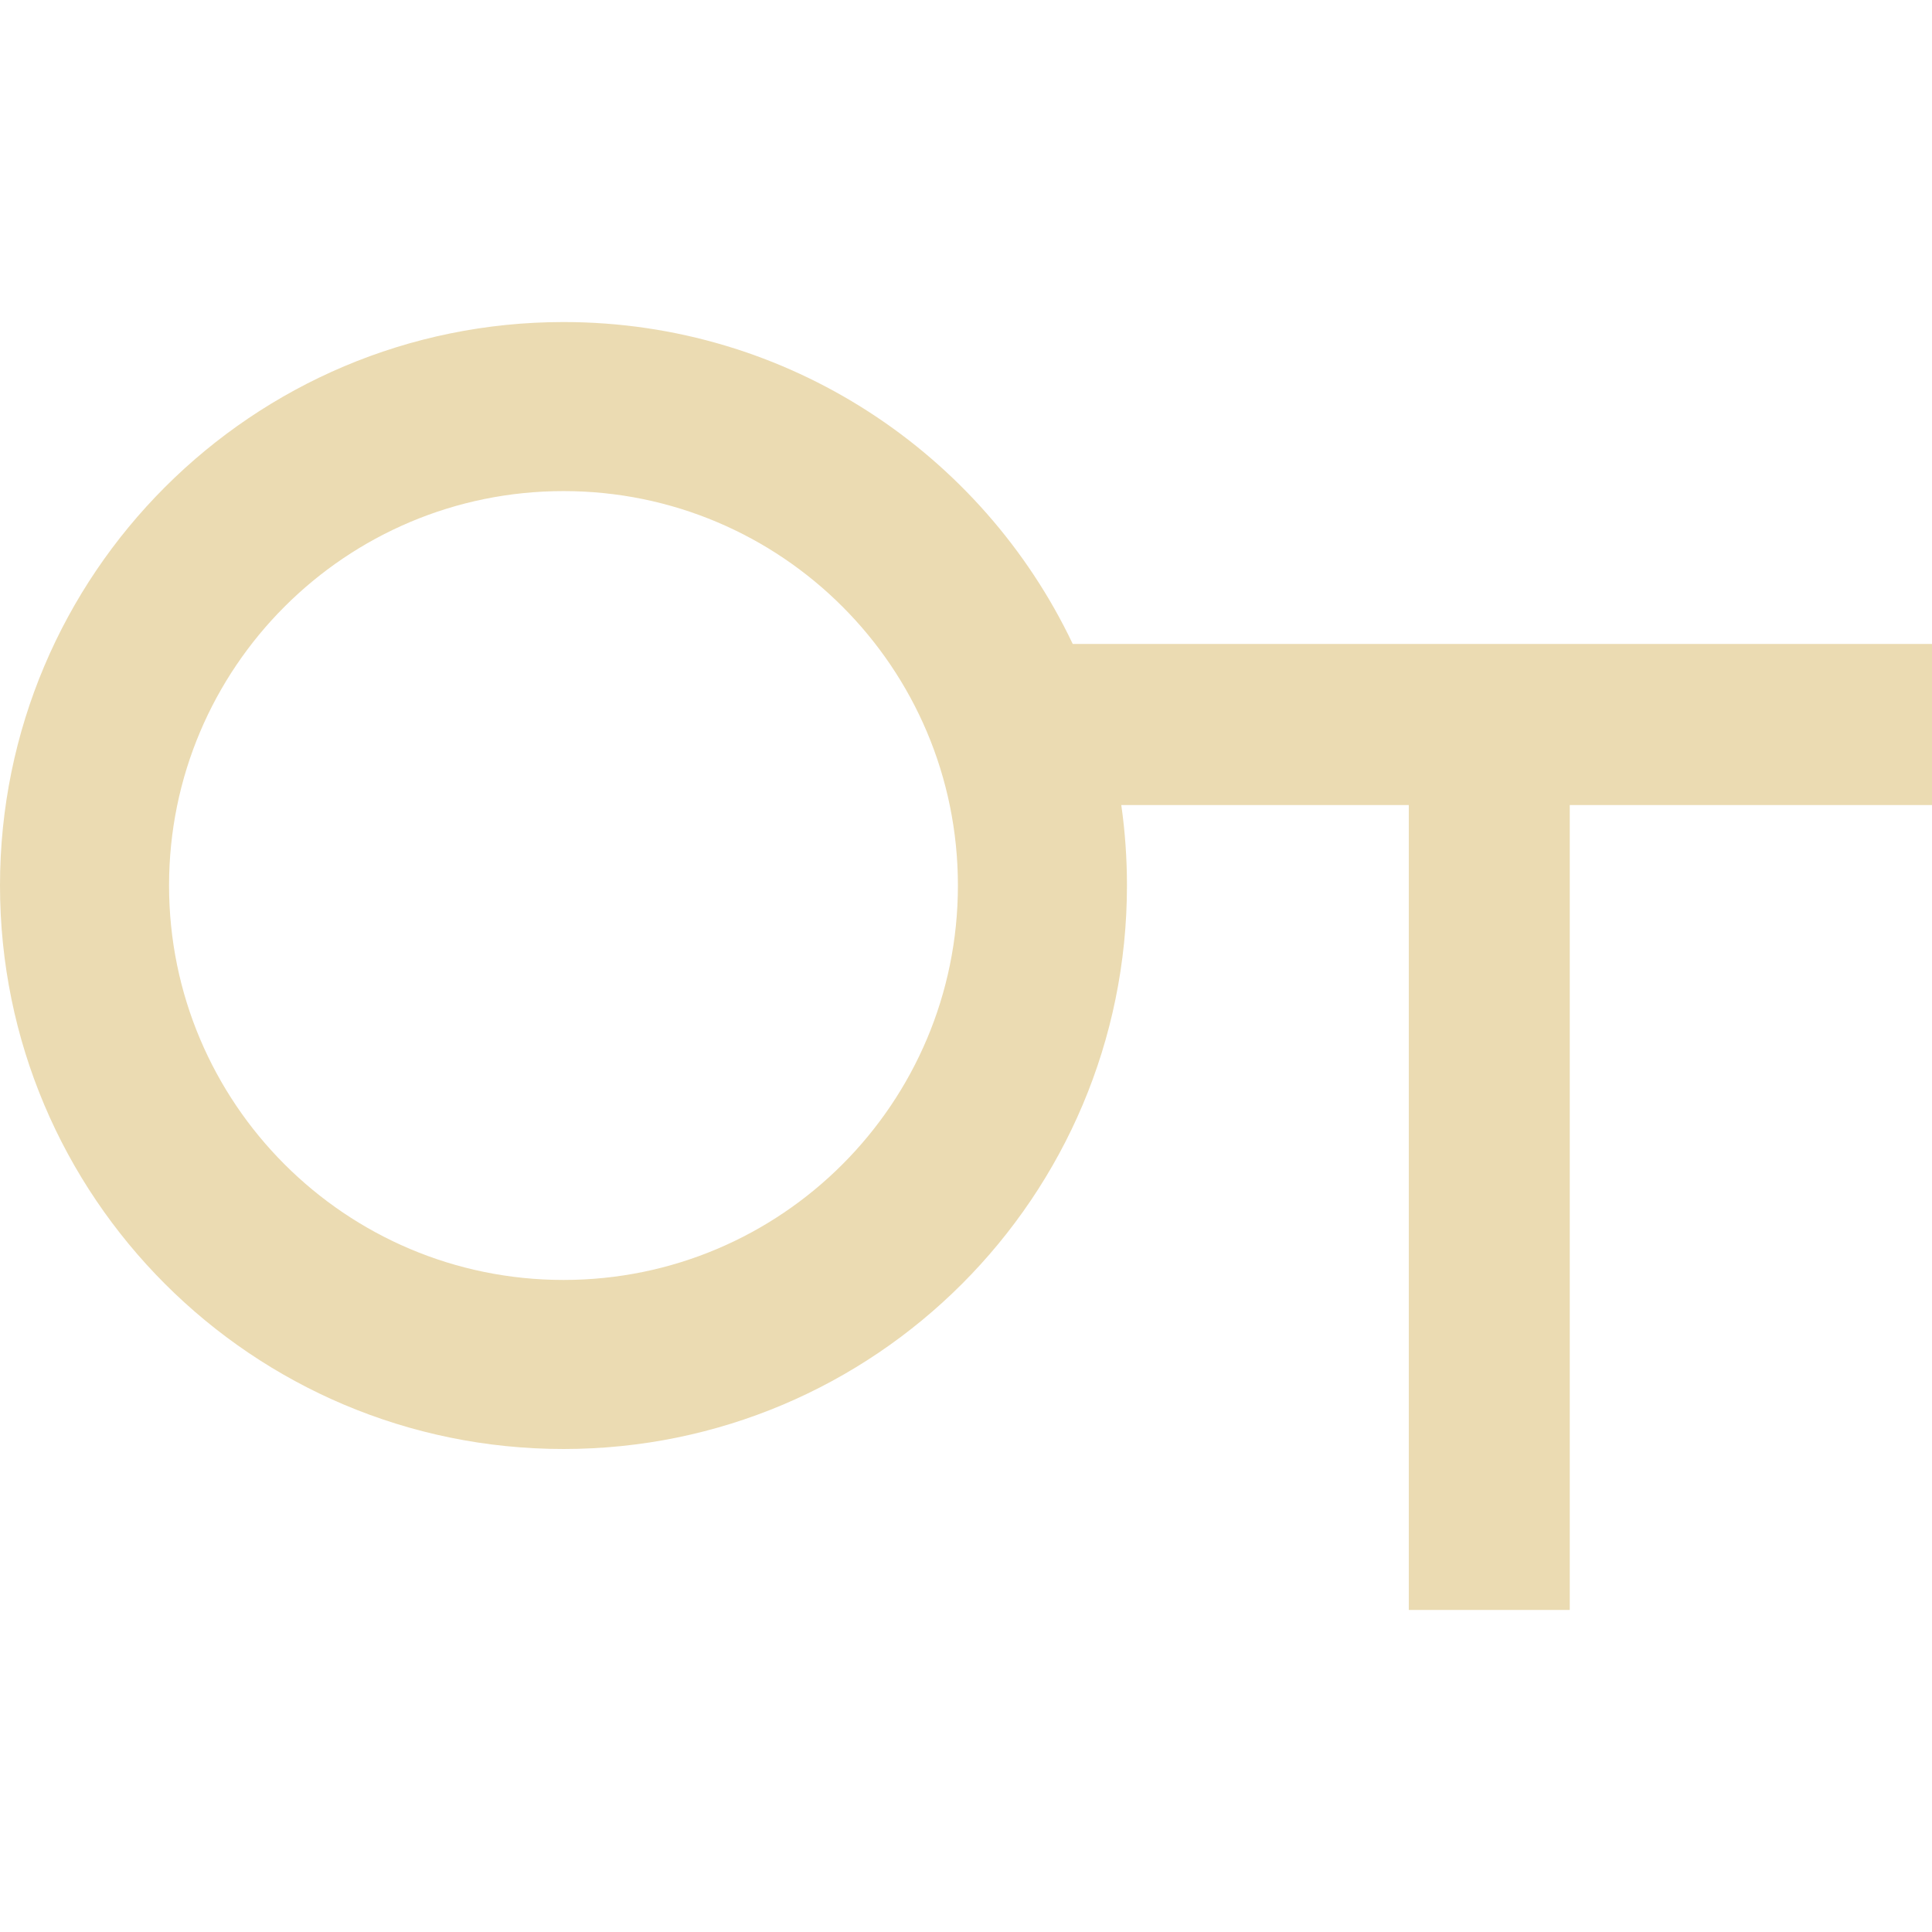 <svg width="16" height="16" version="1.1" xmlns="http://www.w3.org/2000/svg">
  <defs>
    <style id="current-color-scheme" type="text/css">.ColorScheme-Text { color:#ebdbb2; } .ColorScheme-Highlight { color:#458588; }</style>
  </defs>
  <path class="ColorScheme-Text" d="m9.286 6.667h2.381v6.666h1.333v-6.666h3v-1.334h-7.116c-0.749-1.576-2.356-2.666-4.217-2.666-2.578 0-4.667 2.089-4.667 4.666 0 2.578 2.089 4.667 4.667 4.667 2.577 0 4.666-2.089 4.666-4.667 0-0.226-0.016-0.449-0.047-0.666zm-4.619-2.6c1.804 0 3.266 1.462 3.266 3.266s-1.462 3.267-3.266 3.267-3.267-1.463-3.267-3.267 1.463-3.266 3.267-3.266z" fill="currentColor"/>
</svg>
